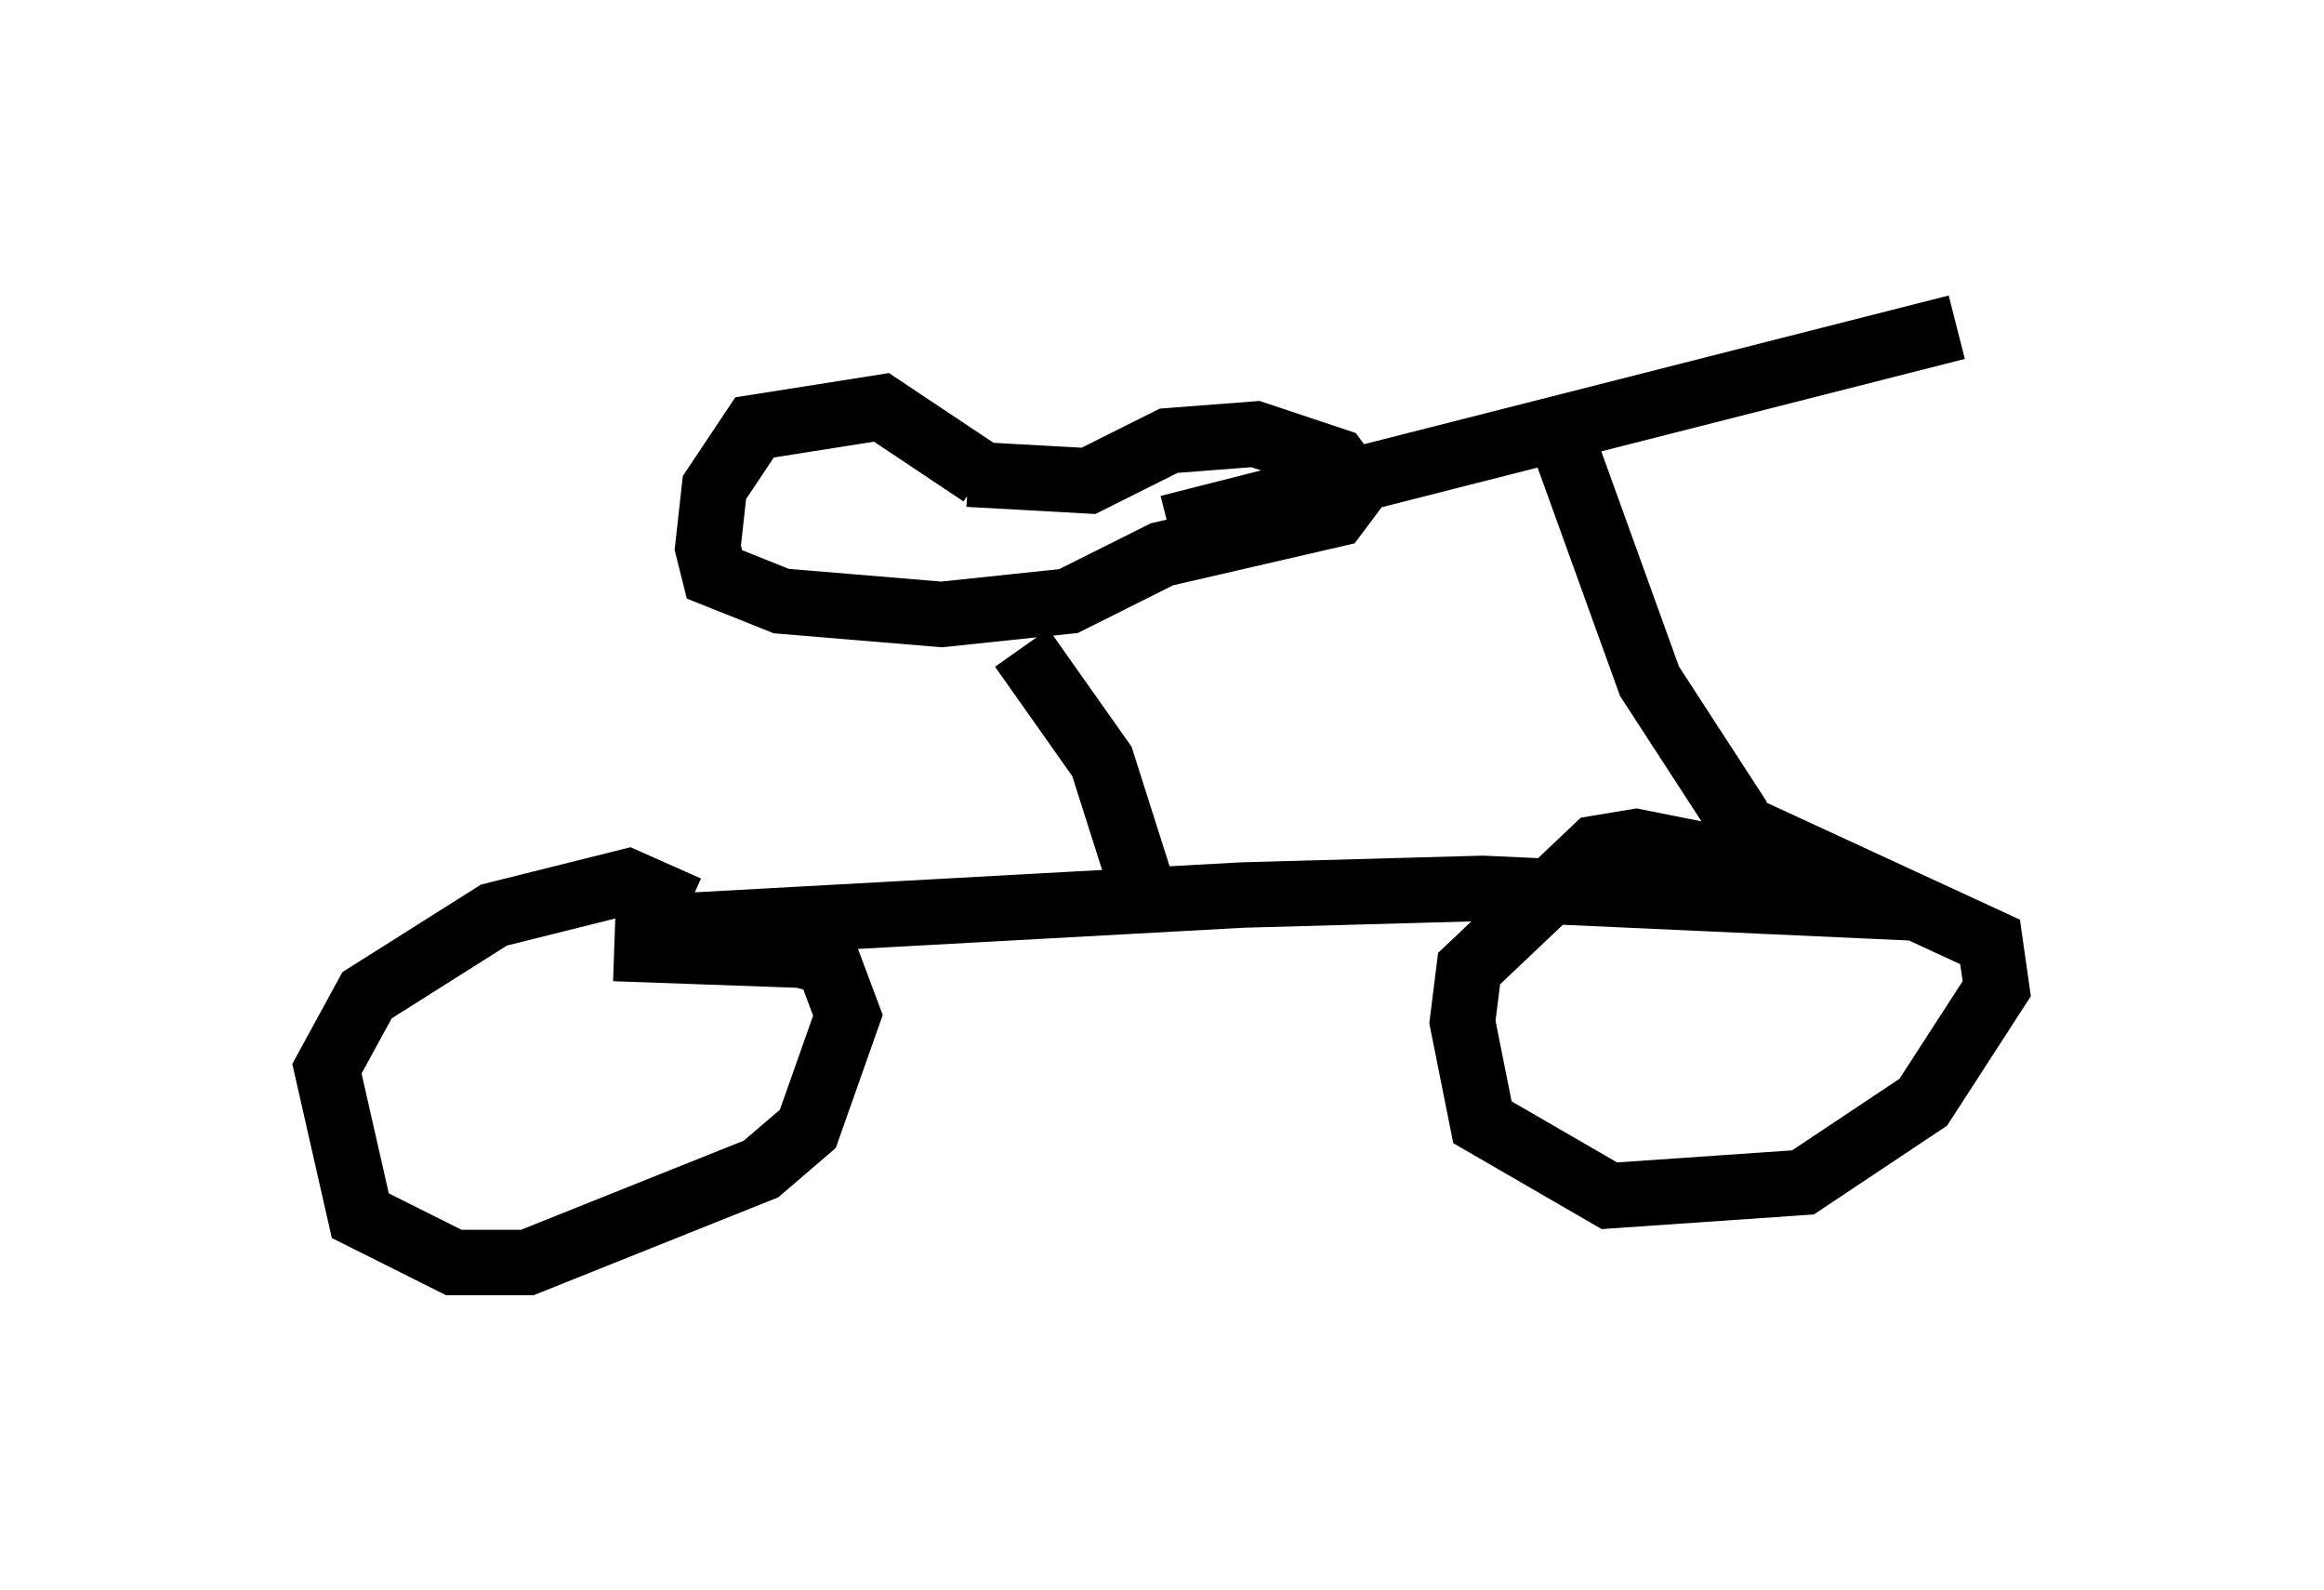 <?xml version="1.0" encoding="utf-8" ?>
<svg baseProfile="full" height="24.292" version="1.1" width="35.521" xmlns="http://www.w3.org/2000/svg" xmlns:ev="http://www.w3.org/2001/xml-events" xmlns:xlink="http://www.w3.org/1999/xlink"><defs /><rect fill="white" height="24.292" width="35.521" x="0" y="0" /><path d="M5.817, 14.8 m3.879, -0.613 l9.29, -0.51 3.675, -0.102 l6.738, 0.306 m-11.842, 0.0 l-0.715, -2.246 -1.225, -1.735 m-0.613, -2.654 l-1.531, -1.021 -1.94, 0.306 l-0.613, 0.919 -0.102, 0.919 l0.102, 0.408 1.021, 0.408 l2.45, 0.204 1.94, -0.204 l1.429, -0.715 2.654, -0.613 l0.306, -0.408 -0.306, -0.408 l-1.225, -0.408 -1.327, 0.102 l-1.225, 0.613 -1.838, -0.102 m-4.288, 6.635 l-0.919, -0.408 -2.042, 0.51 l-1.94, 1.225 -0.613, 1.123 l0.51, 2.246 1.429, 0.715 l1.123, 0.0 3.573, -1.429 l0.715, -0.613 0.613, -1.735 l-0.306, -0.817 -0.408, -0.102 l-2.858, -0.102 m17.15, -1.327 l-1.531, -0.306 -0.613, 0.102 l-1.94, 1.838 -0.102, 0.817 l0.306, 1.531 1.94, 1.123 l2.96, -0.204 1.838, -1.225 l1.123, -1.735 -0.102, -0.715 l-3.981, -1.838 m0.613, 1.531 l-0.51, -1.633 -1.327, -2.042 l-1.327, -3.675 m-6.023, 1.327 l12.046, -3.063 " fill="none" stroke="black" stroke-width="1" /></svg>